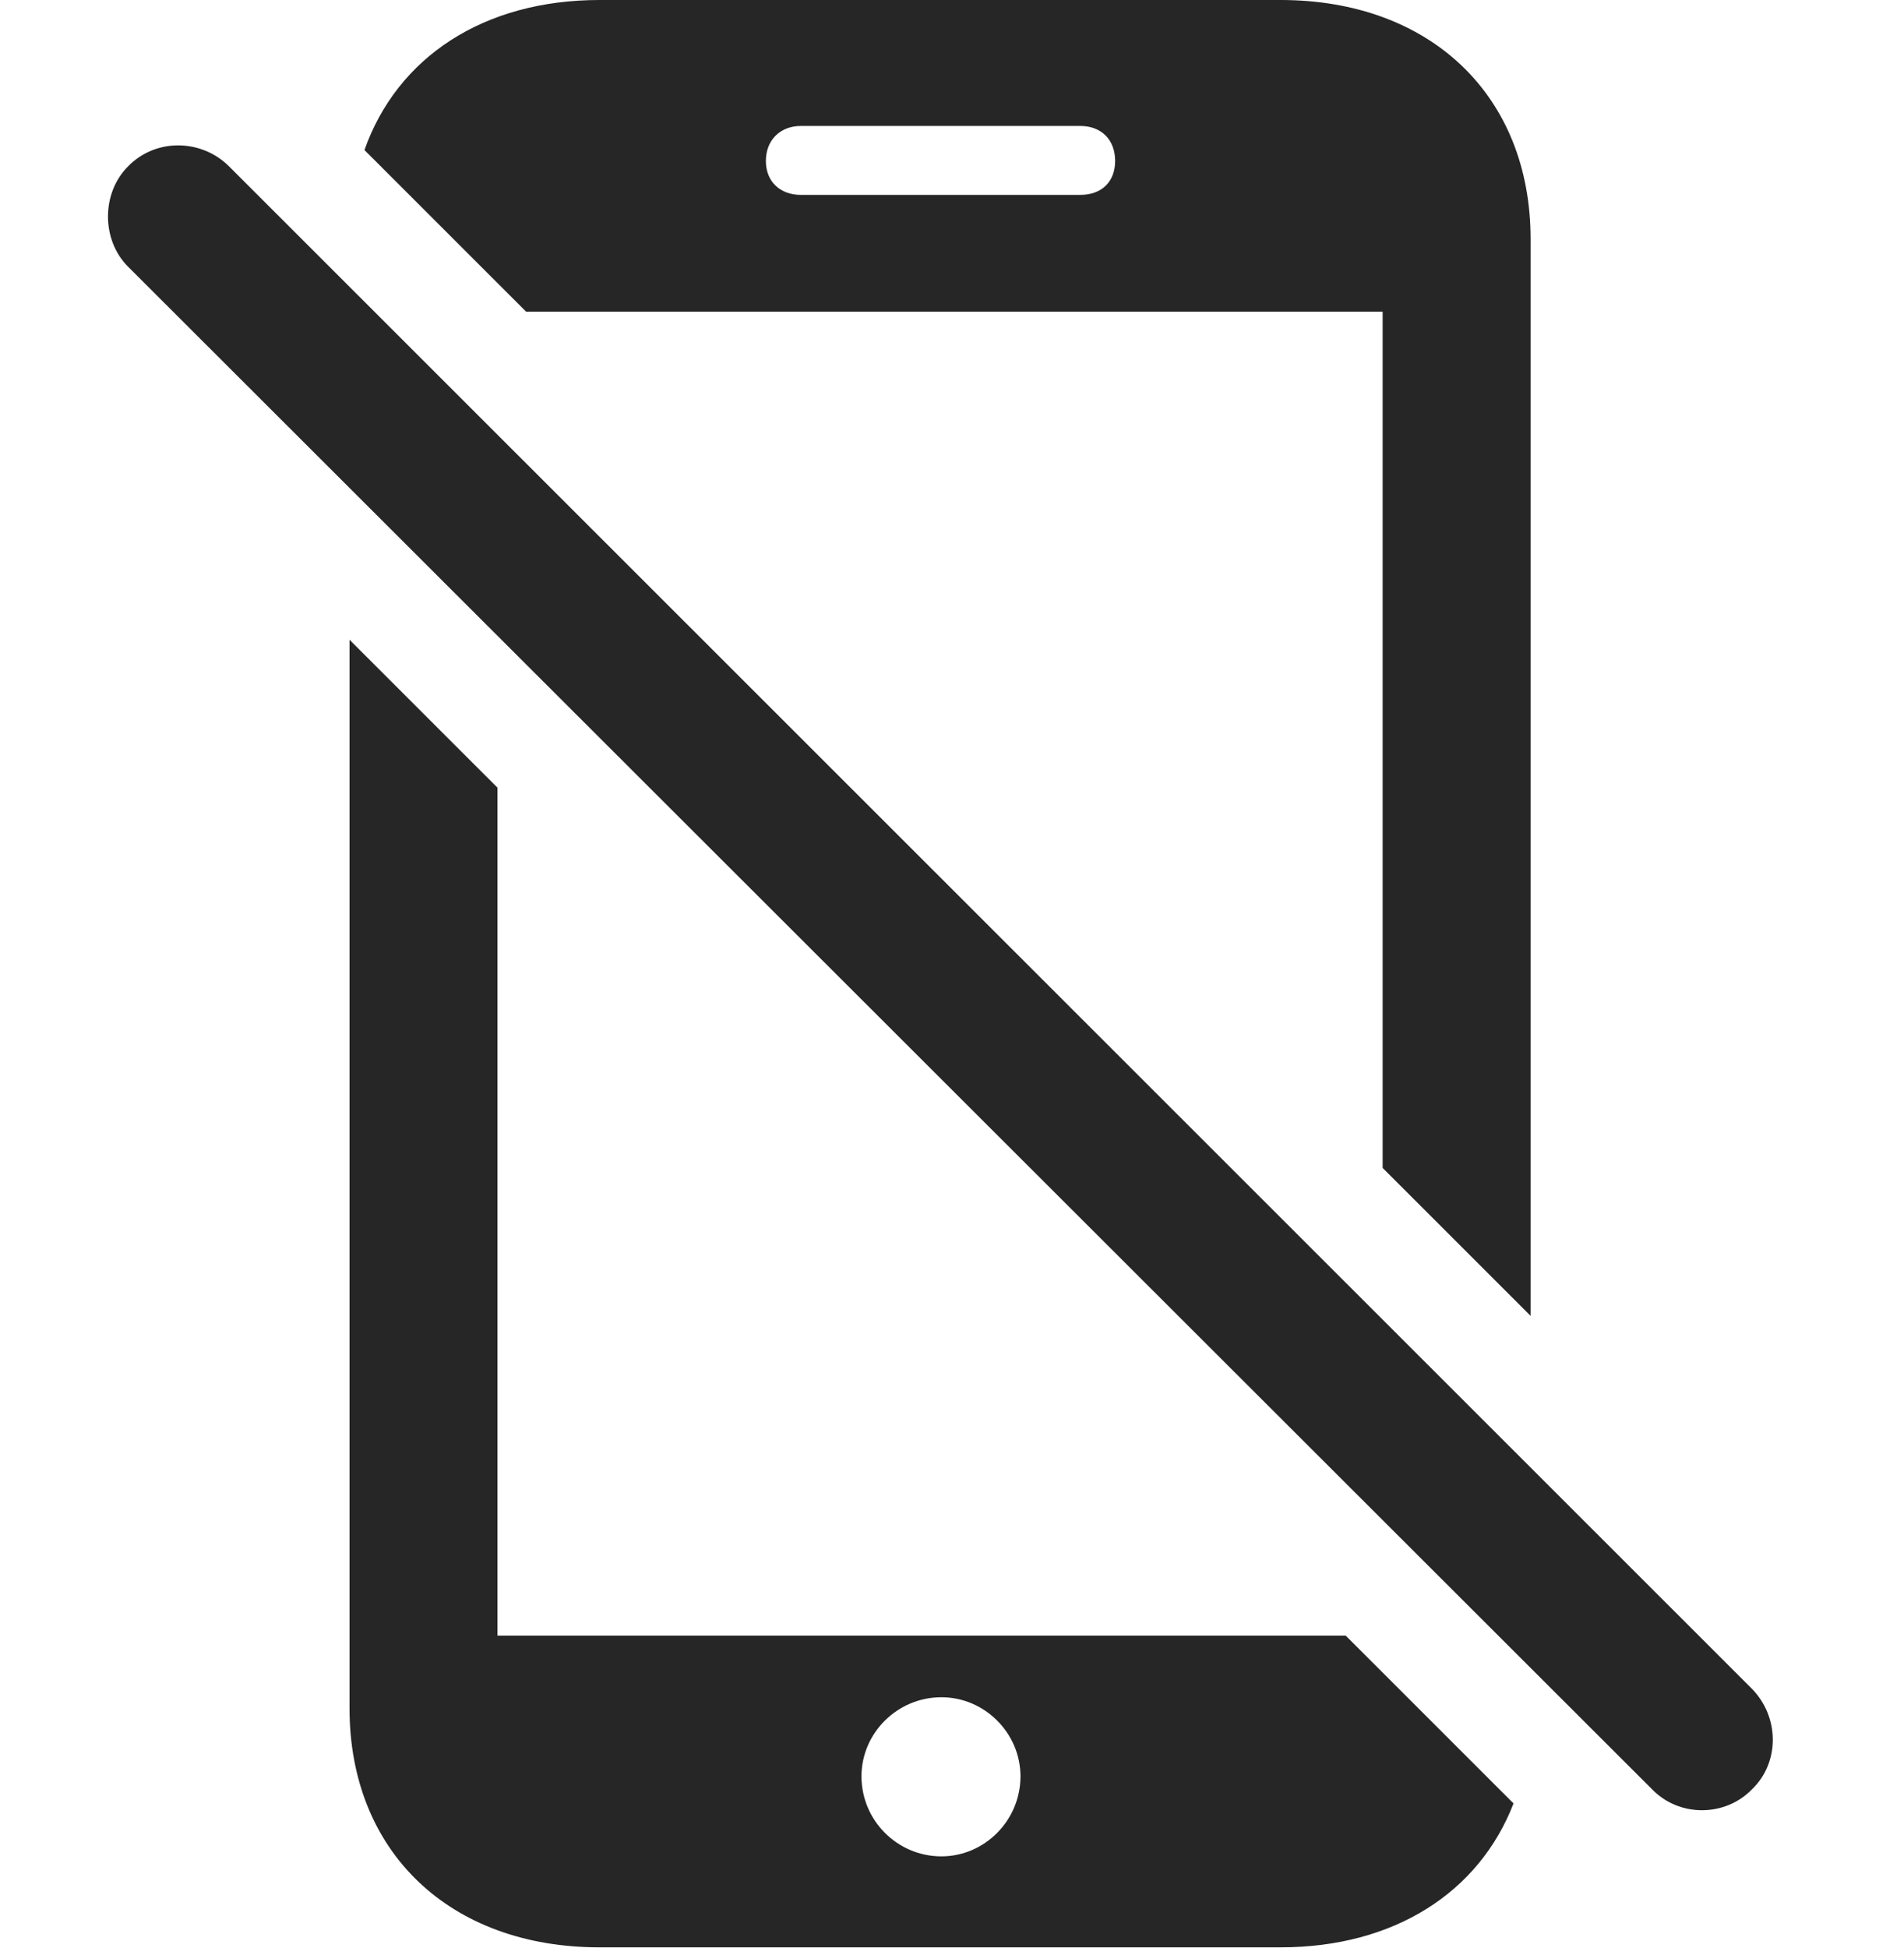 <?xml version="1.0" encoding="UTF-8"?>
<!--Generator: Apple Native CoreSVG 326-->
<!DOCTYPE svg
PUBLIC "-//W3C//DTD SVG 1.1//EN"
       "http://www.w3.org/Graphics/SVG/1.1/DTD/svg11.dtd">
<svg version="1.1" xmlns="http://www.w3.org/2000/svg" xmlns:xlink="http://www.w3.org/1999/xlink" viewBox="0 0 28.321 28.971">
 <g>
  <rect height="28.971" opacity="0" width="28.321" x="0" y="0"/>
  <path d="M7.4 11.713L7.4 24.322L20.017 24.322L22.513 26.817C22.001 28.141 20.736 28.957 19.048 28.957L8.917 28.957C6.689 28.957 5.199 27.535 5.199 25.402L5.199 9.513ZM12.814 26.414C12.814 27.07 13.347 27.604 14.003 27.604C14.646 27.604 15.179 27.07 15.179 26.414C15.179 25.771 14.646 25.238 14.003 25.238C13.347 25.238 12.814 25.771 12.814 26.414ZM22.767 3.555L22.767 19.567L20.566 17.367L20.566 4.635L7.826 4.635L5.421 2.231C5.908 0.853 7.191 0 8.917 0L19.048 0C21.277 0 22.767 1.422 22.767 3.555ZM11.912 1.873C11.611 1.873 11.392 2.078 11.392 2.393C11.392 2.707 11.611 2.898 11.912 2.898L16.068 2.898C16.382 2.898 16.587 2.707 16.587 2.393C16.587 2.078 16.382 1.873 16.068 1.873Z" fill="black" fill-opacity="0.85"/>
  <path d="M24.572 26.605C24.982 27.029 25.666 27.016 26.062 26.605C26.472 26.209 26.472 25.539 26.062 25.115L3.408 2.475C2.998 2.064 2.314 2.051 1.904 2.475C1.507 2.871 1.507 3.568 1.904 3.965Z" fill="black" fill-opacity="0.85"/>
 </g>
</svg>
